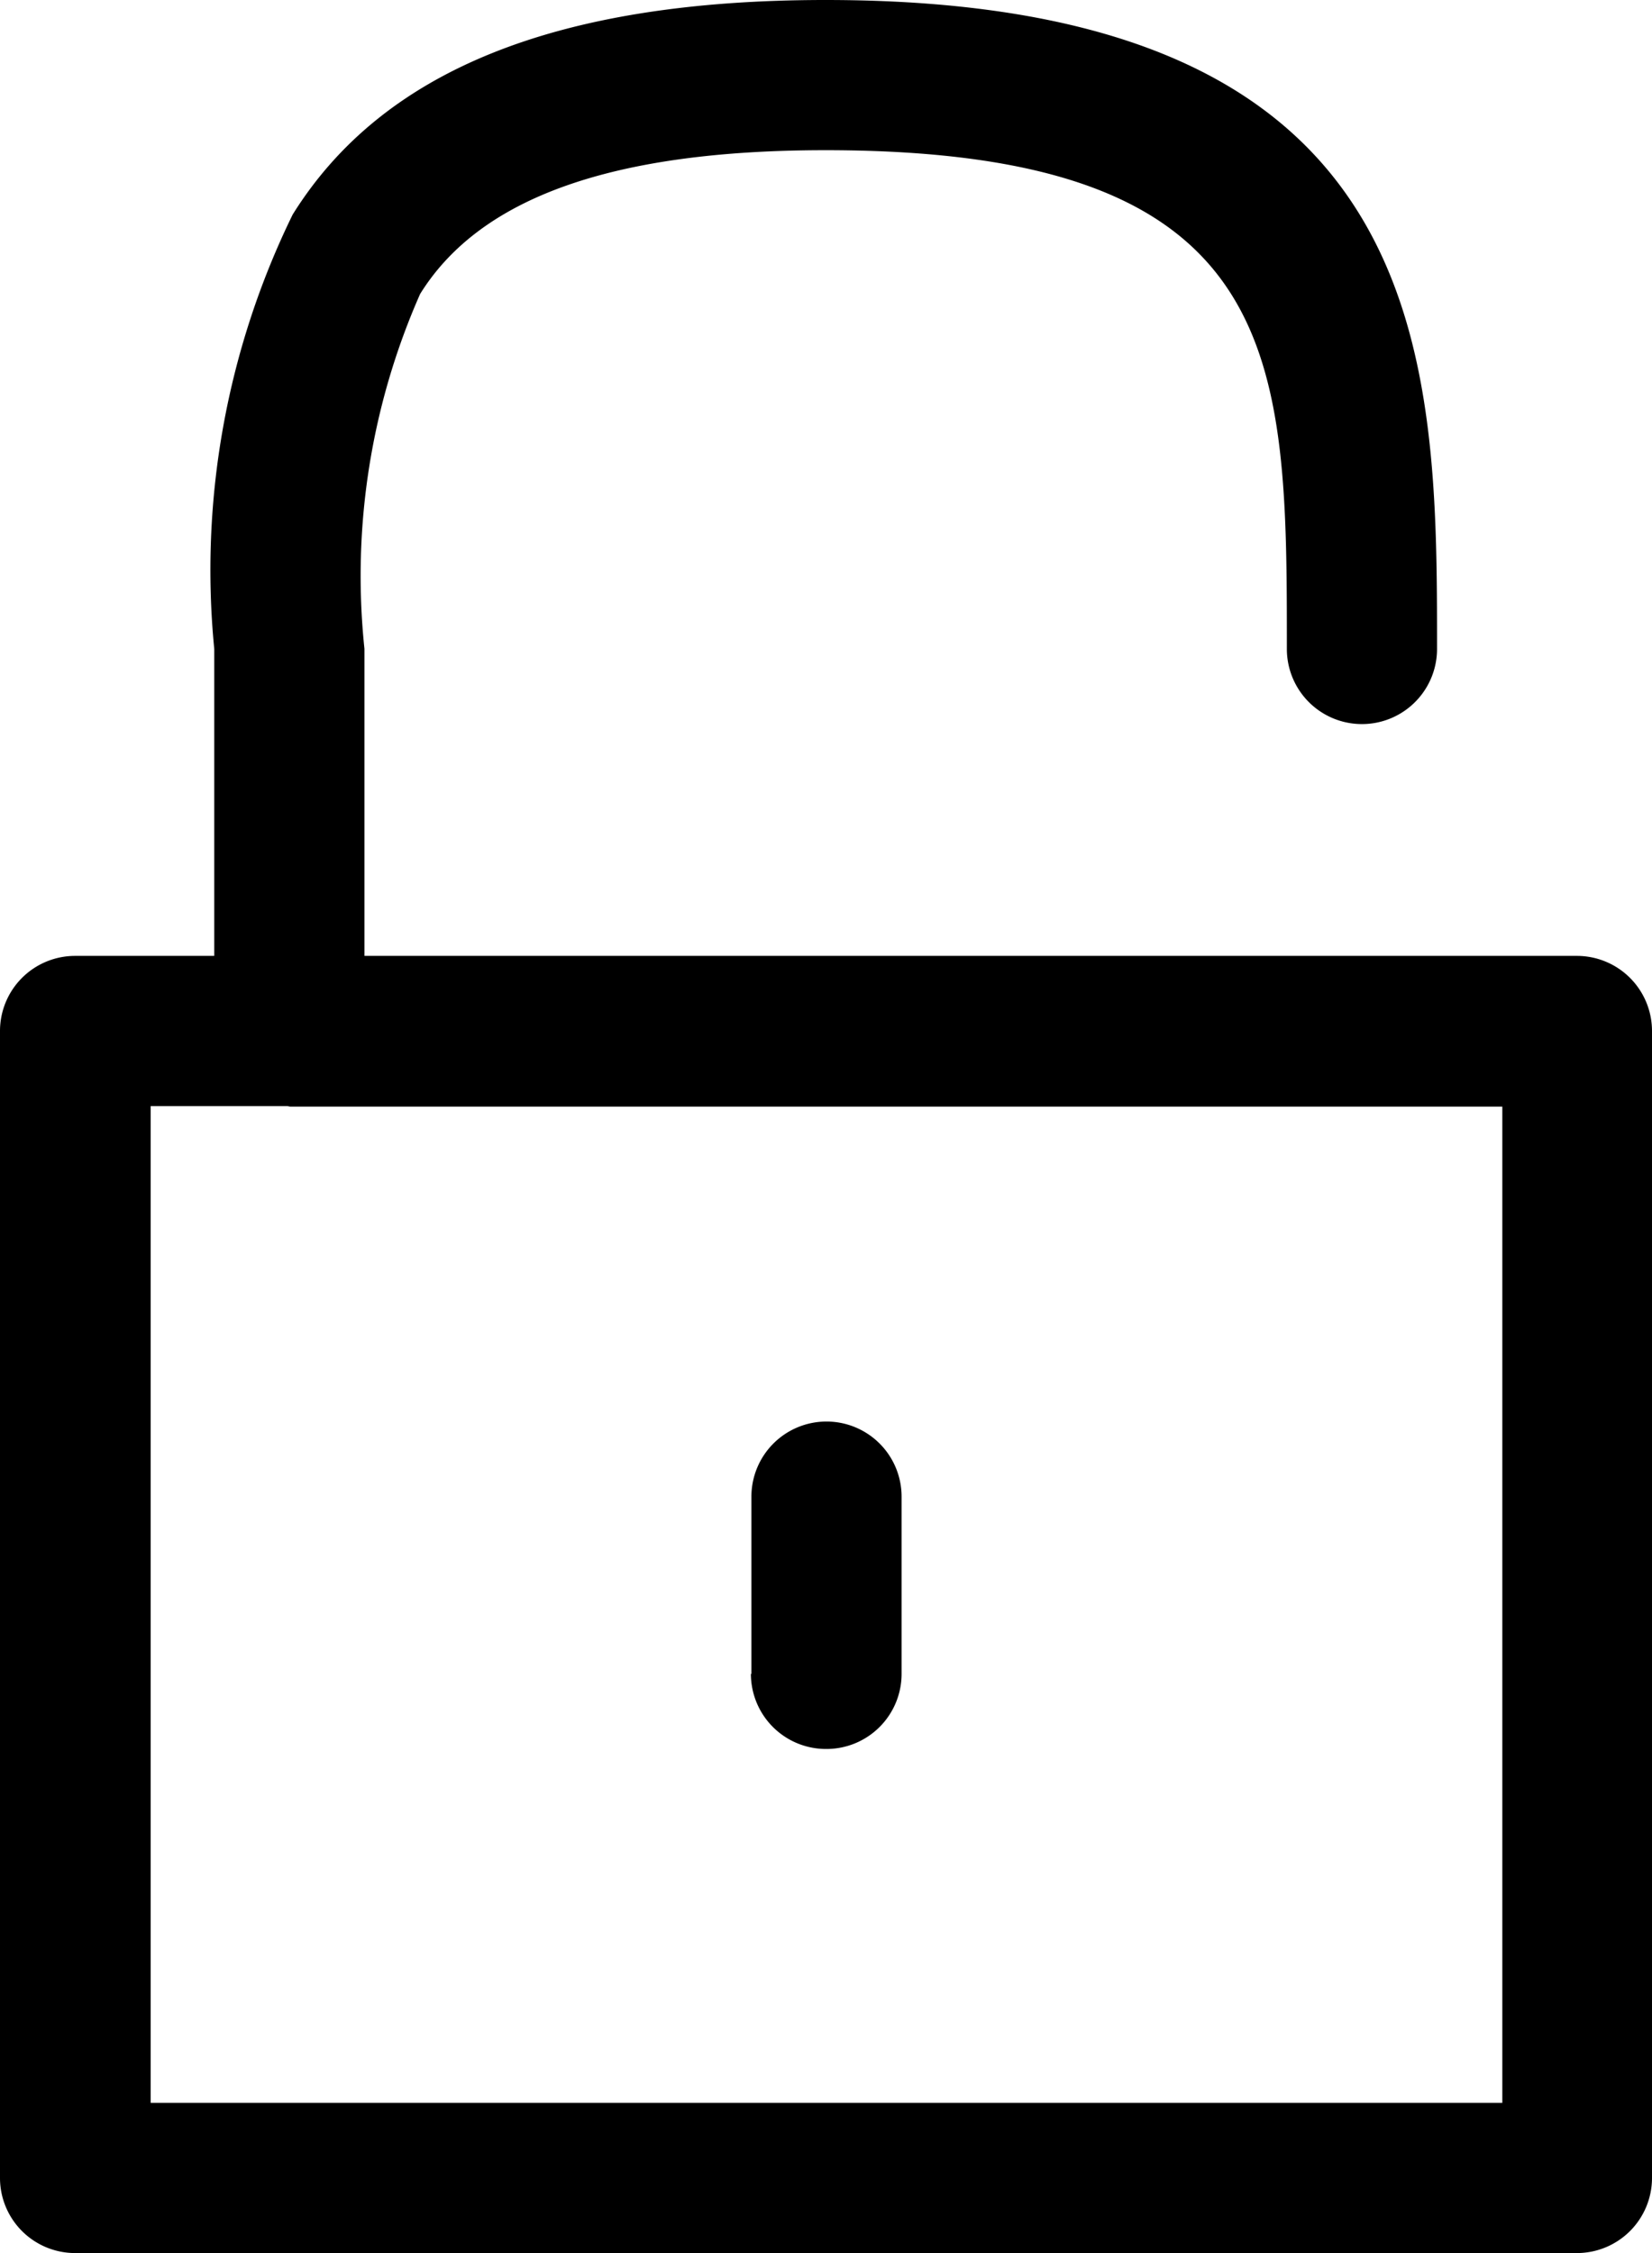<svg xmlns="http://www.w3.org/2000/svg" width="16.5" height="22.5" viewBox="0 0 16.5 22.5">
    <path d="M15.75 9.546H3.64V6.479a6.971 6.971 0 0 1 .556-3.543c.6-.966 1.927-1.436 4.05-1.436 4.607 0 4.607 2.089 4.607 4.981a.75.75 0 0 0 1.5 0c0-2.887 0-6.481-6.107-6.481-2.683 0-4.424.7-5.323 2.143a8.08 8.08 0 0 0-.783 4.338v3.065H.75a.75.75 0 0 0-.75.75V21.75a.75.75 0 0 0 .75.75h15a.75.75 0 0 0 .75-.75V10.3a.75.75 0 0 0-.75-.754zM15.005 21h-13.5v-9.954h1.367c.009 0 .017.005.027.005h12.106zm-7.5-4.284v-1.77a.75.75 0 0 1 .75-.75.75.75 0 0 1 .75.75v1.77a.75.75 0 0 1-.75.75.75.75 0 0 1-.755-.75z"/>
</svg>
